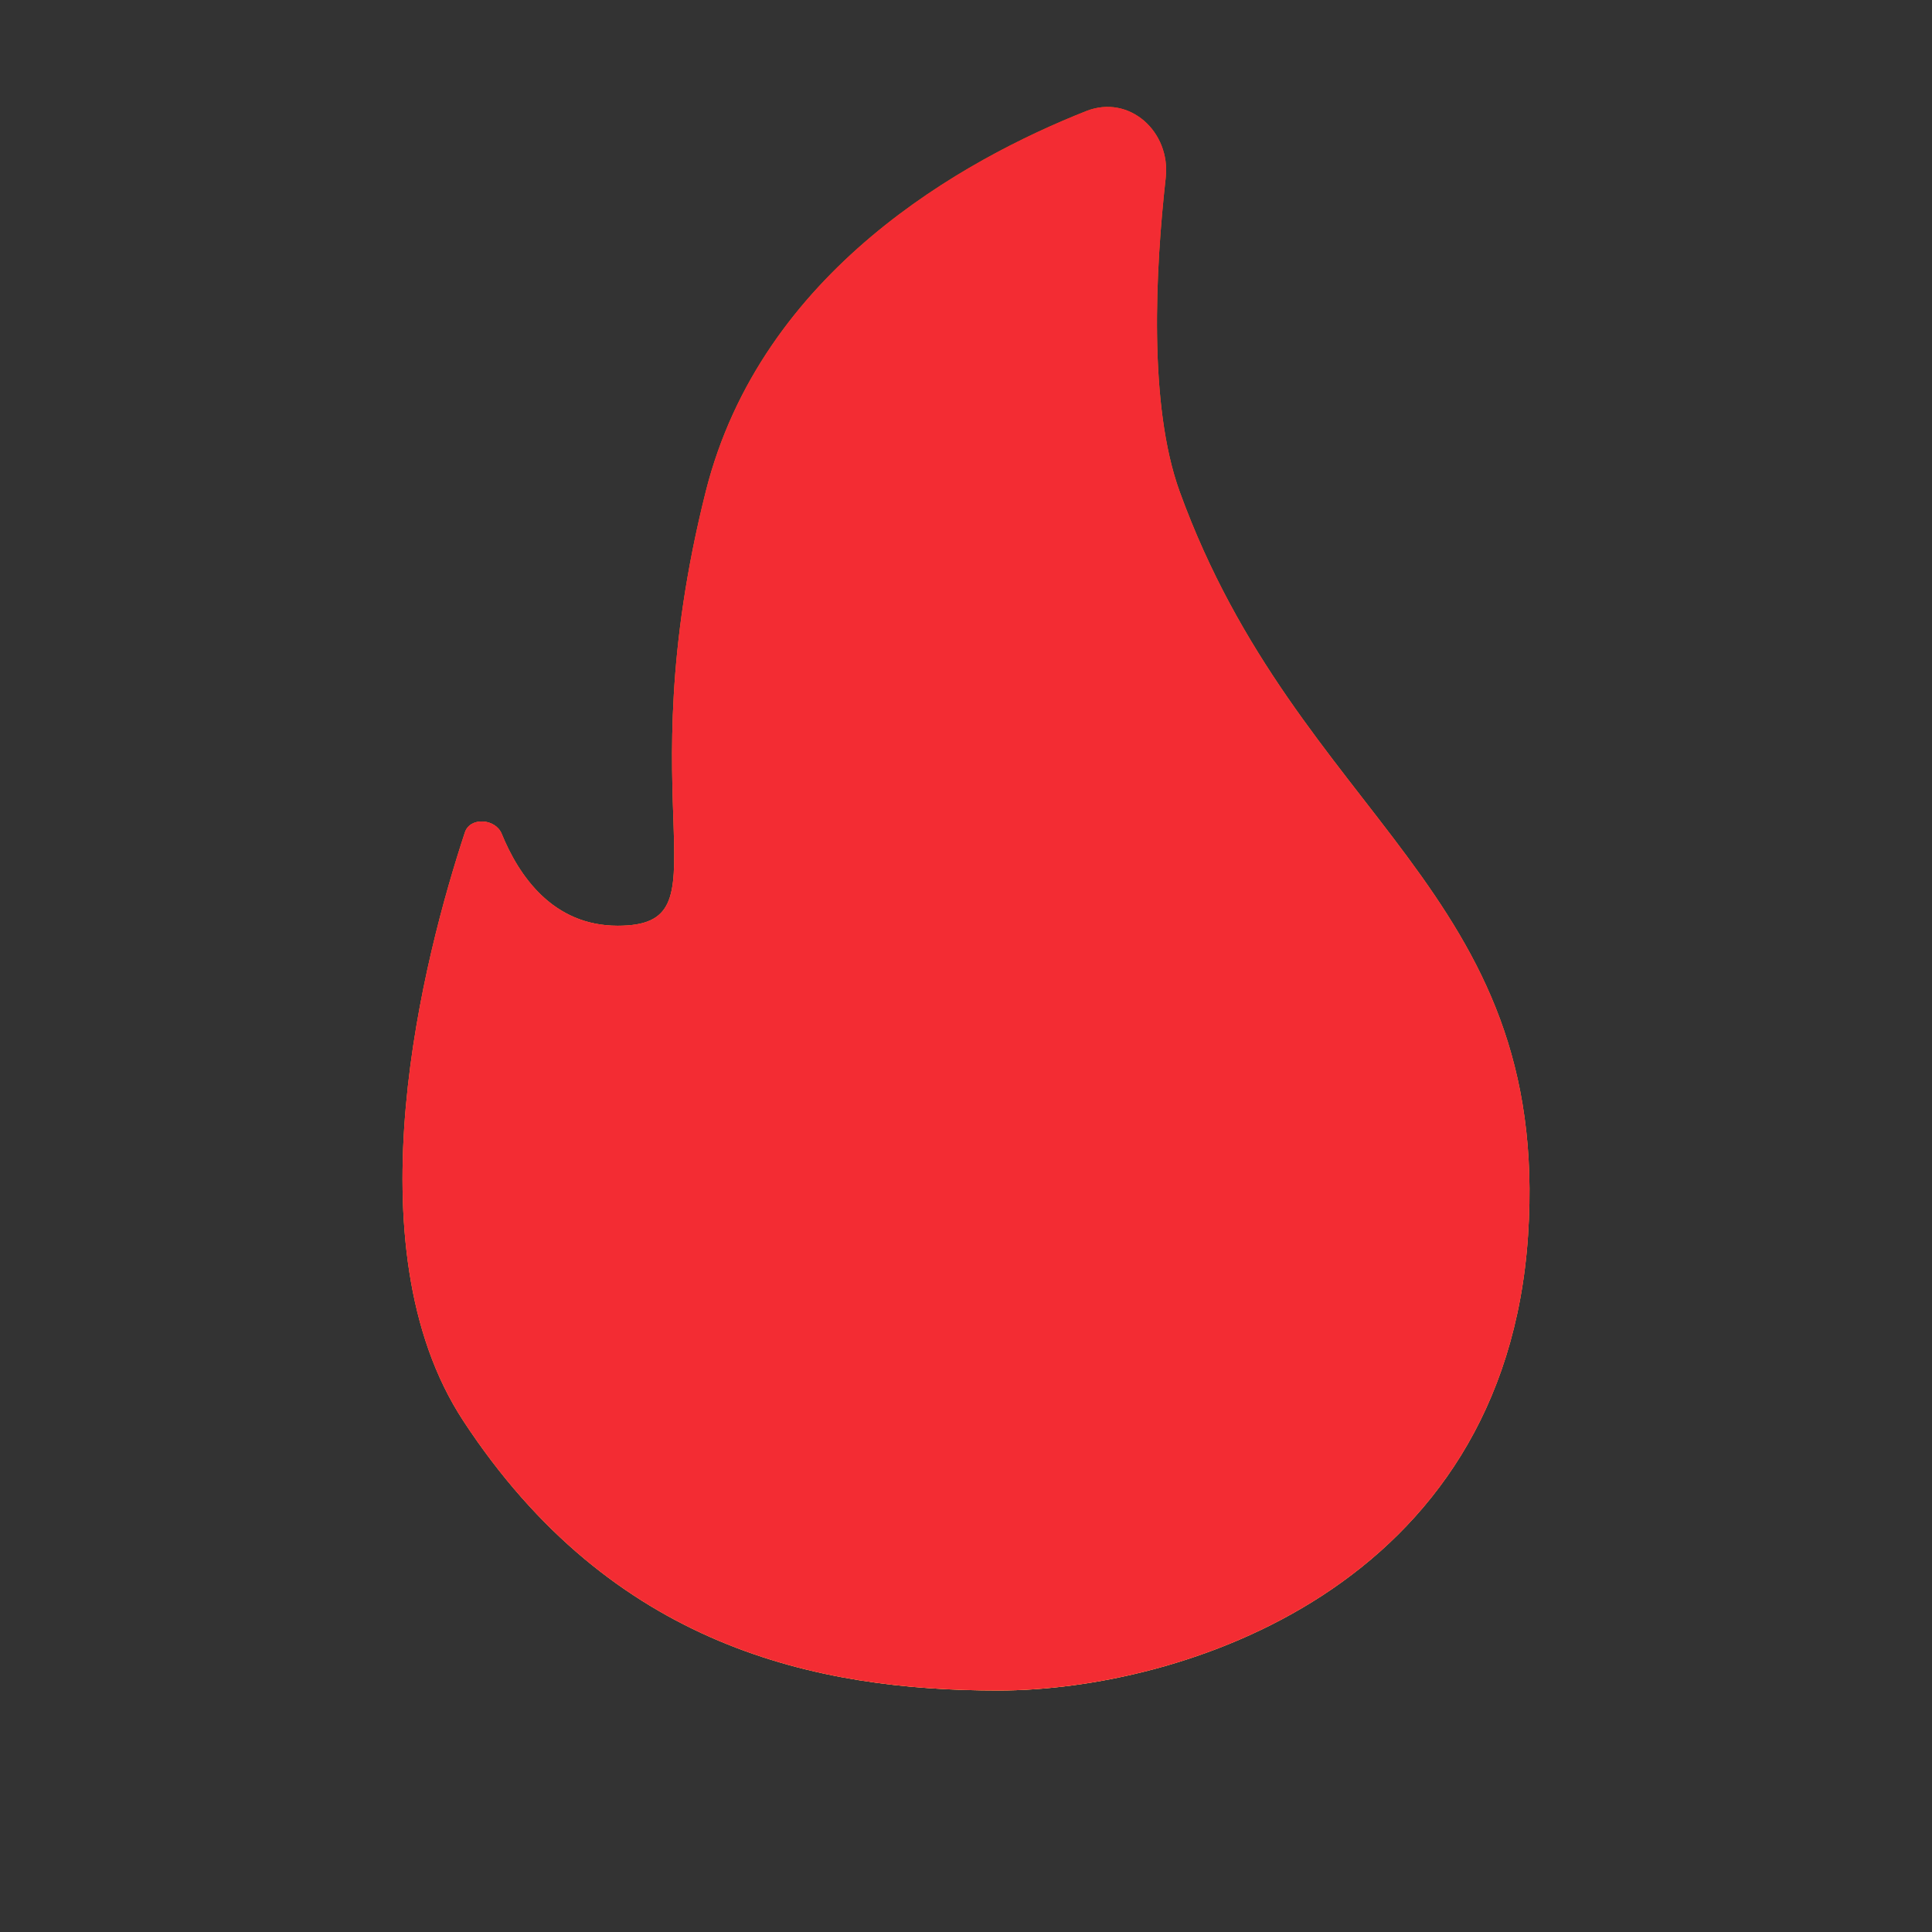 <svg width="24" height="24" viewBox="0 0 24 24" fill="none" xmlns="http://www.w3.org/2000/svg">
<rect x="0" y="0" width="24" height="24" fill="#333333" stroke="none"/>
<path fill-rule="evenodd" clip-rule="evenodd" d="M12.402 21C14.654 21 18.692 19.736 18.982 15.346C19.267 11.038 16.133 10.182 14.654 6.106C14.264 5.03 14.354 3.346 14.481 2.209C14.545 1.636 14.029 1.168 13.493 1.38C11.983 1.978 9.456 3.364 8.767 6.106C7.765 10.093 9.072 11.5 7.673 11.5C6.869 11.5 6.446 10.882 6.232 10.357C6.154 10.167 5.839 10.146 5.775 10.34C5.274 11.86 4.326 15.47 5.755 17.65C7.602 20.467 10.149 21 12.402 21Z" fill="#FF5C00"/>
<path fill-rule="evenodd" clip-rule="evenodd" d="M12.402 21C14.654 21 18.692 19.736 18.982 15.346C19.267 11.038 16.133 10.182 14.654 6.106C14.264 5.03 14.354 3.346 14.481 2.209C14.545 1.636 14.029 1.168 13.493 1.38C11.983 1.978 9.456 3.364 8.767 6.106C7.765 10.093 9.072 11.5 7.673 11.5C6.869 11.5 6.446 10.882 6.232 10.357C6.154 10.167 5.839 10.146 5.775 10.34C5.274 11.86 4.326 15.47 5.755 17.65C7.602 20.467 10.149 21 12.402 21Z" fill="url(#paint0_radial_3780_218188)"/>
<path fill-rule="evenodd" clip-rule="evenodd" d="M12.402 21C14.654 21 18.692 19.736 18.982 15.346C19.267 11.038 16.133 10.182 14.654 6.106C14.264 5.03 14.354 3.346 14.481 2.209C14.545 1.636 14.029 1.168 13.493 1.38C11.983 1.978 9.456 3.364 8.767 6.106C7.765 10.093 9.072 11.5 7.673 11.5C6.869 11.5 6.446 10.882 6.232 10.357C6.154 10.167 5.839 10.146 5.775 10.34C5.274 11.86 4.326 15.47 5.755 17.65C7.602 20.467 10.149 21 12.402 21Z" fill="#F32C33"/>
<defs>
<radialGradient id="paint0_radial_3780_218188" cx="0" cy="0" r="1" gradientUnits="userSpaceOnUse" gradientTransform="translate(12.653 21) rotate(91.935) scale(19.344 21.568)">
<stop stop-color="#FFF494"/>
<stop offset="1" stop-color="#FF7878" stop-opacity="0.01"/>
</radialGradient>
</defs>
</svg>
